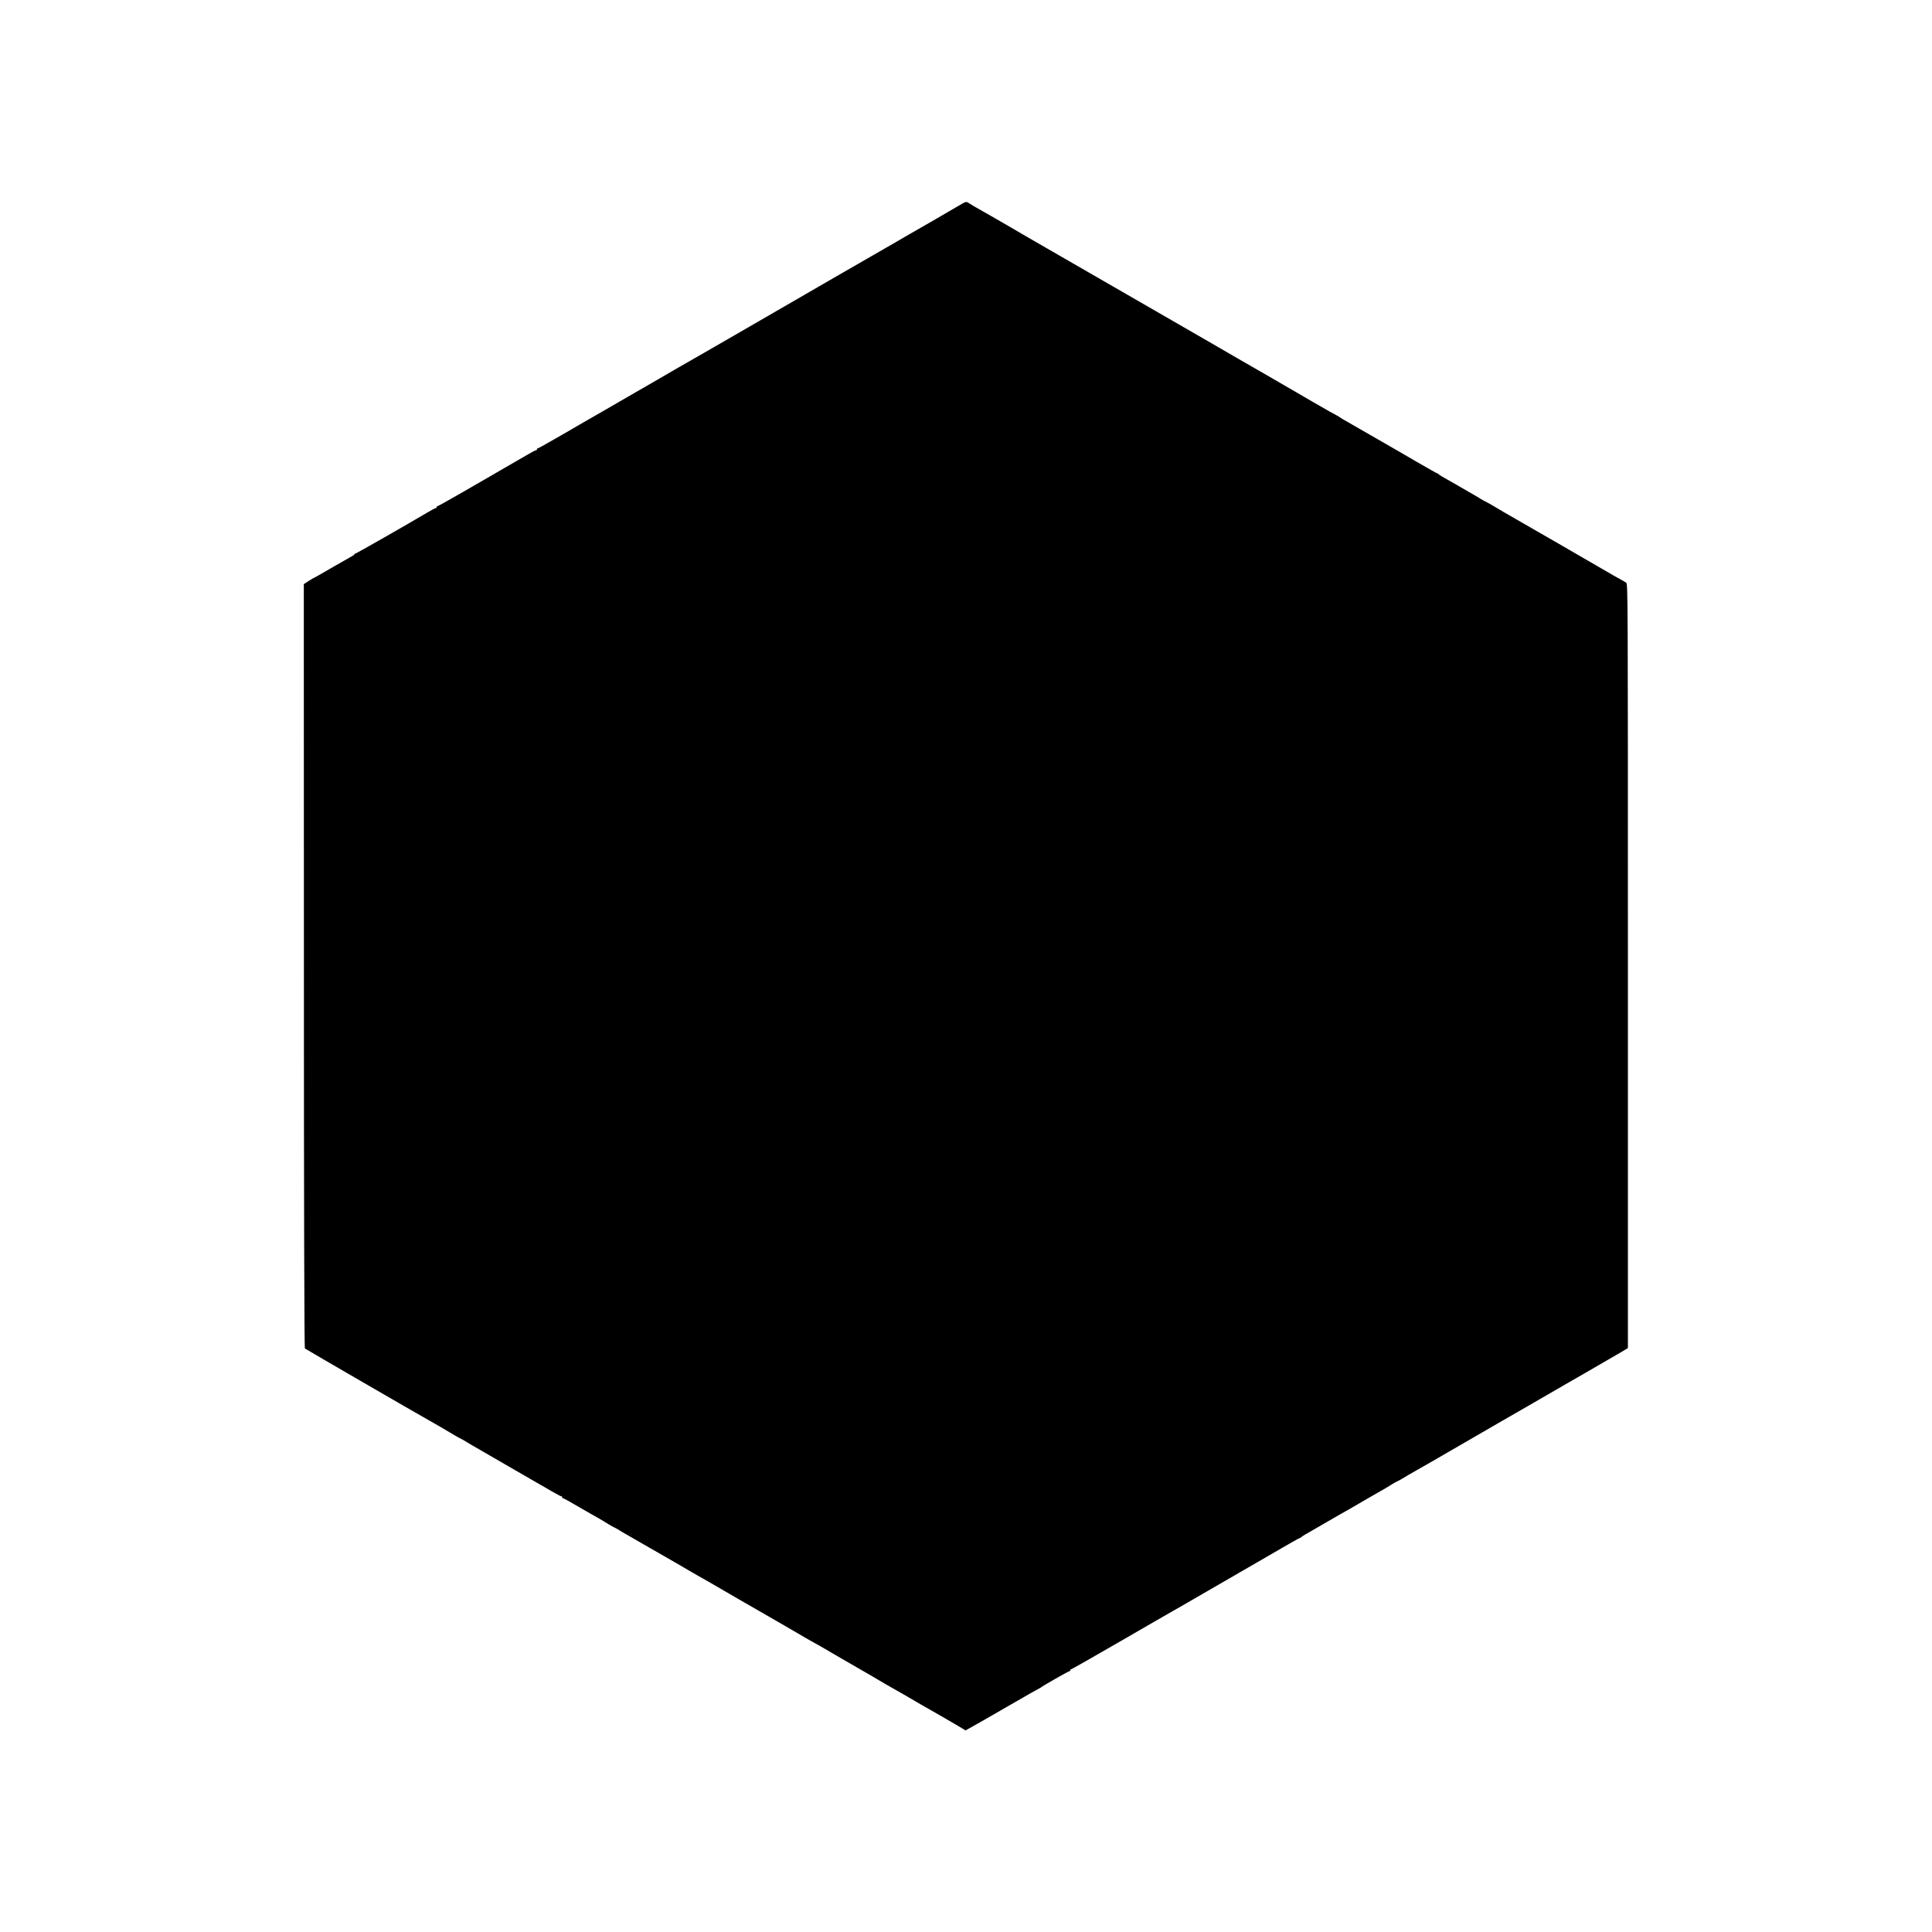<?xml version="1.0" standalone="no"?>
<!DOCTYPE svg PUBLIC "-//W3C//DTD SVG 20010904//EN"
 "http://www.w3.org/TR/2001/REC-SVG-20010904/DTD/svg10.dtd">
<svg version="1.0" xmlns="http://www.w3.org/2000/svg"
 width="2000pt" height="2000pt" viewBox="0 0 2000 2000"
 preserveAspectRatio="xMidYMid meet">
<g transform="translate(0,2000) scale(0.1,-0.1)"
fill="#000000" stroke="none">
<path d="M9970 17897 c-14 -8 -63 -36 -110 -64 -69 -41 -252 -147 -455 -263
-16 -9 -86 -50 -155 -90 -115 -66 -555 -320 -625 -360 -16 -10 -145 -84 -285
-165 -140 -81 -276 -159 -301 -174 -67 -38 -335 -193 -370 -214 -85 -49 -587
-339 -659 -379 -19 -11 -91 -53 -160 -93 -69 -40 -170 -98 -225 -130 -55 -32
-113 -66 -130 -75 -126 -73 -357 -207 -390 -225 -22 -13 -80 -46 -130 -75 -49
-29 -103 -60 -120 -70 -16 -9 -86 -49 -154 -88 -68 -40 -127 -72 -132 -72 -5
0 -9 -4 -9 -10 0 -5 -5 -10 -10 -10 -6 0 -45 -21 -88 -46 -42 -25 -86 -50 -97
-56 -11 -7 -74 -43 -140 -81 -66 -39 -133 -78 -150 -87 -16 -9 -144 -83 -284
-164 -139 -80 -257 -146 -262 -146 -5 0 -9 -4 -9 -10 0 -5 -4 -10 -10 -10 -5
0 -47 -22 -92 -49 -212 -126 -730 -421 -738 -421 -6 0 -10 -3 -10 -8 0 -4 -21
-18 -48 -32 -26 -14 -118 -67 -205 -117 -87 -51 -160 -93 -163 -93 -3 0 -28
-15 -57 -33 l-52 -34 1 -3951 c0 -2457 4 -3956 10 -3961 7 -7 1164 -677 1284
-744 38 -20 195 -112 273 -159 26 -15 49 -28 51 -28 2 0 33 -17 67 -38 35 -22
84 -50 109 -64 25 -14 171 -98 325 -188 154 -89 298 -172 320 -185 22 -12 80
-45 128 -74 49 -28 93 -51 98 -51 5 0 9 -4 9 -10 0 -5 4 -10 10 -10 5 0 76
-39 157 -87 82 -47 173 -100 203 -116 30 -17 78 -46 107 -64 29 -18 55 -33 58
-33 3 0 22 -11 43 -23 20 -13 57 -35 82 -49 25 -14 133 -76 240 -138 107 -62
211 -122 230 -132 57 -33 194 -112 211 -123 9 -5 43 -25 75 -43 32 -18 75 -42
94 -53 27 -17 580 -336 725 -419 30 -18 105 -61 205 -119 30 -17 62 -36 70
-41 8 -5 40 -23 70 -40 30 -16 73 -40 95 -53 61 -36 355 -207 400 -232 66 -38
218 -126 250 -146 17 -10 37 -22 45 -26 8 -4 80 -45 160 -91 80 -47 161 -94
180 -105 152 -86 327 -187 390 -225 l75 -45 60 33 c33 18 203 115 377 216 175
101 320 184 323 184 3 0 11 5 18 10 19 17 288 170 298 170 5 0 9 5 9 10 0 6 4
10 9 10 5 0 235 131 512 291 277 161 520 300 539 311 19 11 49 28 67 38 27 16
934 540 1162 672 46 26 86 48 89 48 3 0 13 6 21 14 9 7 41 27 71 43 48 27 261
150 308 178 9 6 40 23 67 38 28 15 65 37 84 48 38 23 304 176 336 194 11 6 39
23 62 38 24 15 45 27 47 27 3 0 29 14 58 31 52 31 85 51 151 88 18 10 91 52
163 93 71 42 377 218 679 393 303 174 622 359 710 410 88 51 178 103 200 115
55 31 285 165 369 214 l68 41 0 3954 c0 3854 0 3955 -18 3969 -11 7 -44 27
-74 43 -30 16 -69 38 -85 48 -31 19 -1042 603 -1105 638 -19 11 -70 41 -113
67 -43 25 -81 46 -83 46 -2 0 -21 11 -42 23 -20 13 -57 35 -82 49 -25 14 -85
49 -135 78 -49 29 -115 66 -145 83 -30 16 -62 36 -71 43 -8 8 -18 14 -21 14
-4 0 -98 53 -210 118 -111 65 -223 130 -248 144 -25 14 -133 76 -240 138 -107
62 -215 124 -240 138 -25 14 -57 33 -72 43 -14 11 -28 19 -31 19 -3 0 -113 62
-244 138 -131 77 -323 188 -427 248 -104 60 -200 116 -215 124 -14 8 -60 35
-101 58 -41 23 -82 47 -90 52 -8 5 -80 47 -160 93 -285 164 -699 403 -945 545
-309 178 -640 369 -680 392 -108 62 -333 192 -345 199 -8 5 -80 47 -159 93
-80 46 -156 90 -170 98 -14 9 -73 42 -131 75 -58 32 -117 67 -132 77 -31 21
-36 22 -68 5z"/>
</g>
</svg>
